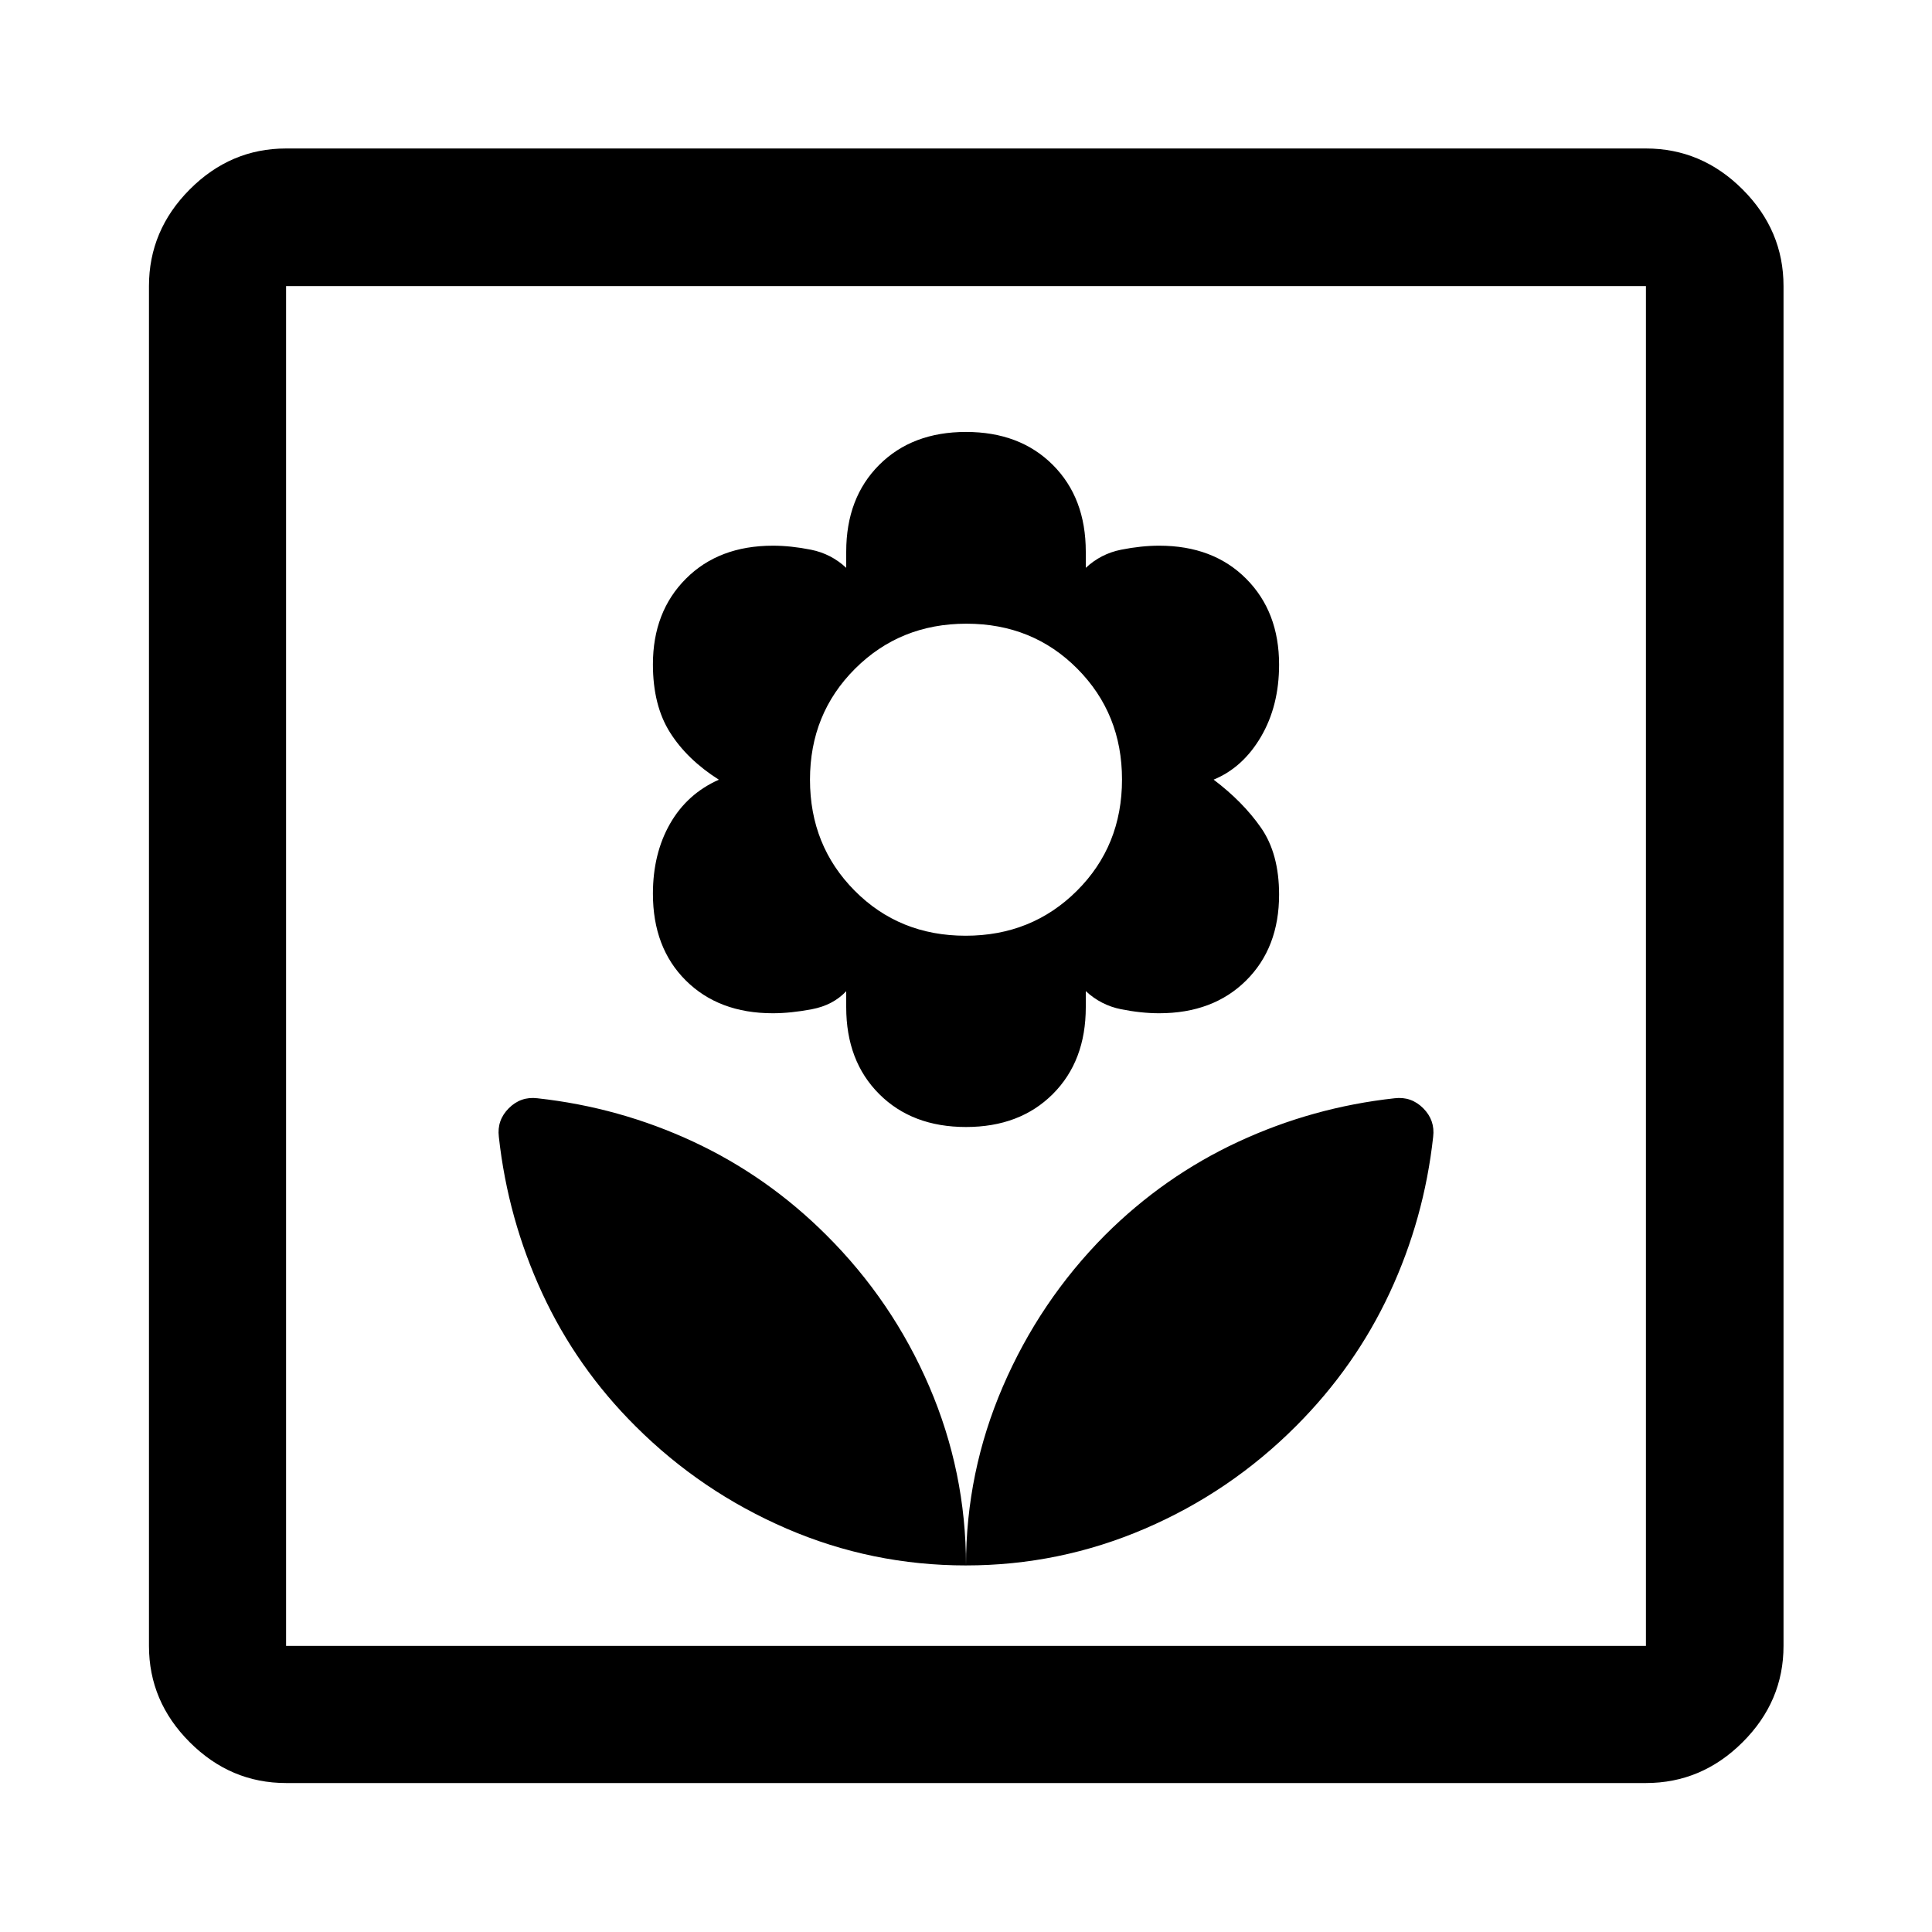 <svg xmlns="http://www.w3.org/2000/svg" width="48" height="48" viewBox="0 -960 960 960"><path d="M480-182.15q0-46.43-18.25-88.9-18.26-42.48-51.09-75.2-29.29-29.25-66.06-46.4t-77.58-21.63q-8.24-1-14.2 4.95-5.95 5.96-4.95 14.2 4.48 40.8 21.58 77.77 17.09 36.96 46.46 66.16 32.52 32.43 74.92 50.74 42.39 18.31 89.17 18.31ZM480-400q26.76 0 43.14-16.38t16.38-43.14v-8q7.52 7 17.52 9t18.93 2q26.83 0 43.21-16.26 16.39-16.26 16.39-42.69 0-20.33-9-33.25-9-12.91-23.53-23.88 14.53-5.97 23.53-21.32 9-15.36 9-35.83 0-26.27-16.36-42.68-16.35-16.42-43.18-16.42-8.93 0-18.96 2-10.03 2-17.55 9v-8q0-26.76-16.38-43.14T480-745.37q-26.76 0-43.14 16.38t-16.38 43.14v8q-7.52-7-17.52-9t-18.9-2q-26.88 0-43.25 16.42-16.38 16.42-16.38 42.56 0 20.38 8.5 33.84 8.5 13.46 24.27 23.46-15.77 7-24.27 21.89-8.5 14.88-8.5 34.77 0 26.87 16.37 43.13t43.18 16.26q8.92 0 19.44-2 10.52-2 17.06-8.95v7.95q0 26.76 16.38 43.14T480-400Zm-.2-95.04q-32.9 0-55.11-22.37-22.21-22.36-22.21-55.16 0-32.81 22.41-55.16 22.42-22.36 55.31-22.36 32.9 0 55.11 22.36 22.21 22.35 22.21 55.05 0 32.98-22.41 55.31-22.42 22.33-55.31 22.33Zm.2 312.89q46.43 0 88.9-18.26 42.47-18.25 75.19-51.08 29.26-29.29 46.41-66.06 17.15-36.78 21.63-77.58 1-8.24-4.95-14.2-5.96-5.95-14.2-4.95-40.81 4.48-77.72 21.63t-66.22 46.41q-32.42 32.71-50.73 75.22Q480-228.52 480-182.15ZM142.15-74.02q-27.6 0-47.86-20.27-20.27-20.26-20.27-47.86v-675.7q0-27.7 20.27-48.03 20.26-20.34 47.86-20.34h675.7q27.7 0 48.03 20.34 20.34 20.33 20.34 48.03v675.7q0 27.6-20.34 47.86-20.33 20.27-48.03 20.27h-675.7Zm0-68.13h675.7v-675.7h-675.7v675.7Zm0 0v-675.7 675.7Z"/></svg>